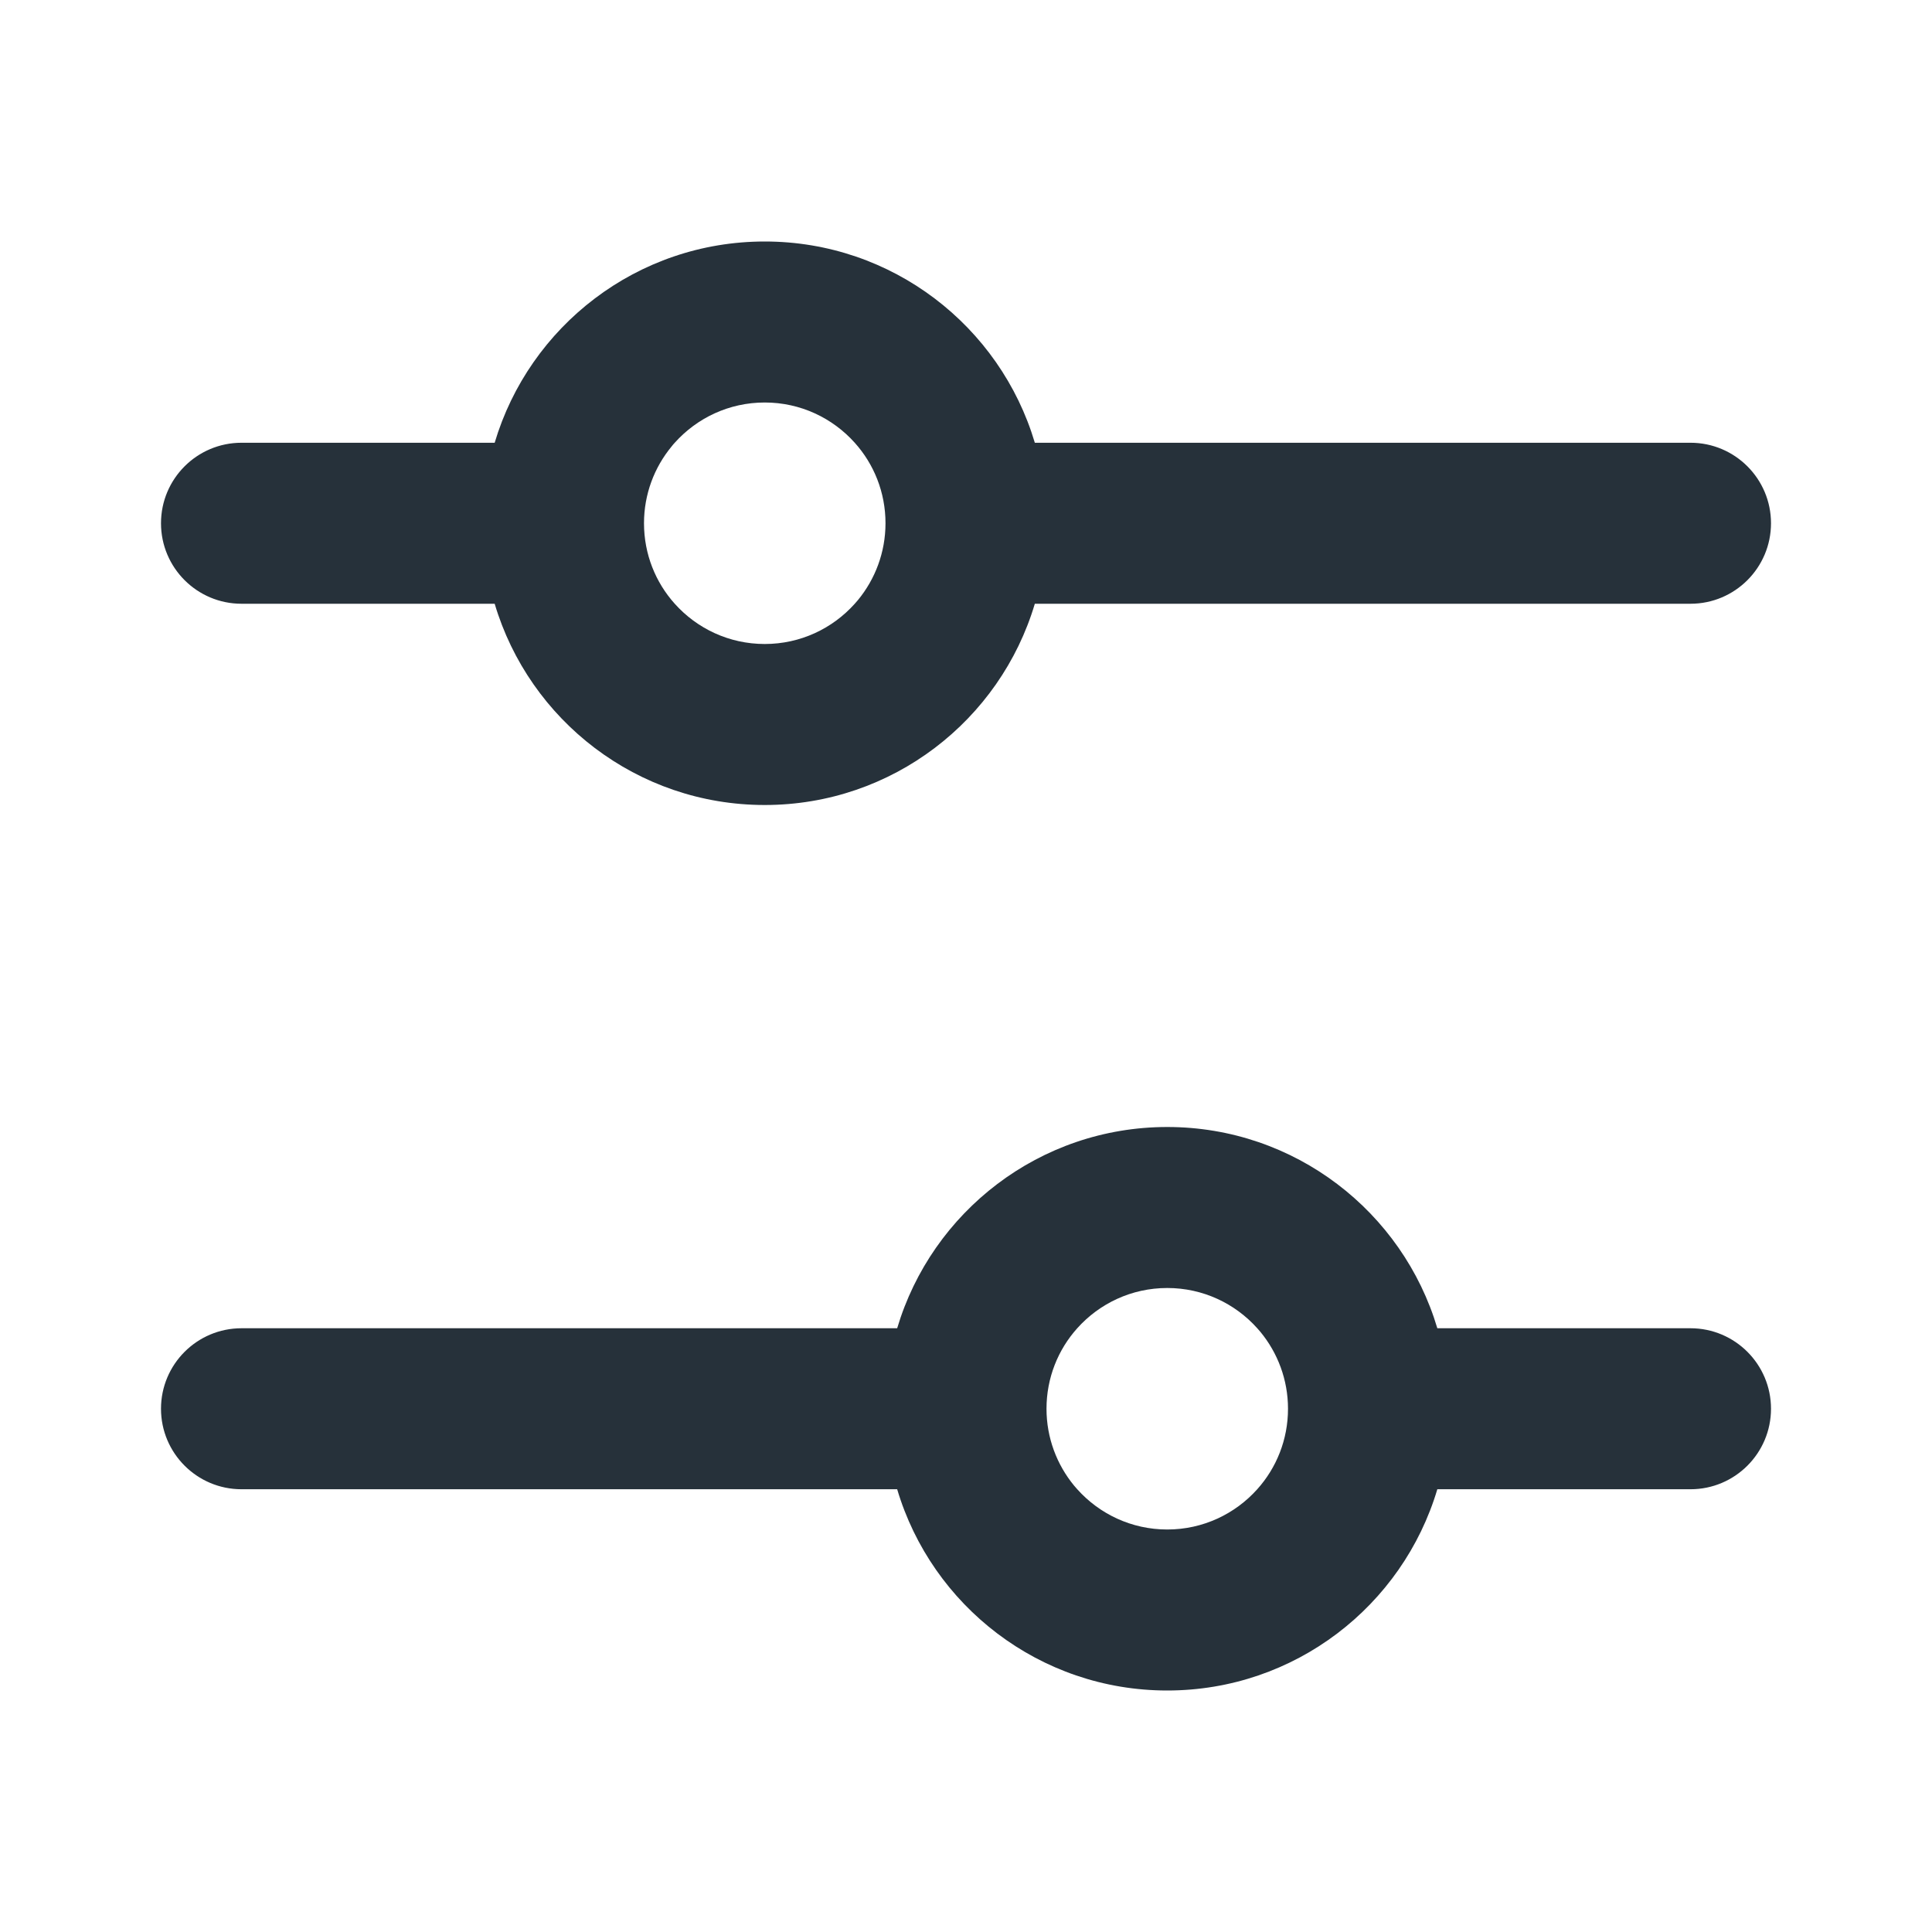 <svg width="24" height="24" viewBox="0 0 24 24" fill="none" xmlns="http://www.w3.org/2000/svg">
<path d="M14.5 21C16.085 21 17.425 19.946 17.855 18.5L21 18.5C21.552 18.5 22 18.052 22 17.5C22 16.948 21.552 16.5 21 16.5L17.855 16.5C17.425 15.054 16.085 14 14.5 14C12.915 14 11.575 15.054 11.145 16.5L3 16.5C2.448 16.5 2 16.948 2 17.5C2 18.052 2.448 18.5 3 18.5L11.145 18.5C11.575 19.946 12.915 21 14.5 21ZM14.5 19C14.056 19 13.657 18.807 13.382 18.5C13.368 18.485 13.355 18.47 13.342 18.454C13.129 18.195 13 17.862 13 17.5C13 17.116 13.144 16.765 13.382 16.5C13.657 16.193 14.056 16 14.5 16C14.944 16 15.343 16.193 15.618 16.5C15.632 16.515 15.645 16.53 15.658 16.546C15.871 16.805 16 17.138 16 17.5C16 17.884 15.856 18.235 15.618 18.5C15.343 18.807 14.944 19 14.5 19Z" fill="#26313A"/>
<path d="M9.5 10C7.914 10 6.575 8.946 6.145 7.5L3 7.5C2.448 7.5 2 7.052 2 6.5C2 5.948 2.448 5.5 3 5.5L6.145 5.5C6.575 4.054 7.914 3 9.5 3C11.085 3 12.425 4.054 12.855 5.5L21 5.5C21.552 5.5 22 5.948 22 6.5C22 7.052 21.552 7.5 21 7.5L12.855 7.5C12.425 8.946 11.085 10 9.5 10ZM9.5 8C9.944 8 10.343 7.807 10.618 7.5C10.632 7.485 10.645 7.47 10.658 7.454C10.871 7.195 11 6.862 11 6.5C11 6.116 10.856 5.765 10.618 5.5C10.343 5.193 9.944 5 9.5 5C9.056 5 8.657 5.193 8.382 5.5C8.368 5.515 8.355 5.53 8.343 5.546C8.129 5.805 8 6.138 8 6.5C8 6.884 8.144 7.235 8.382 7.5C8.657 7.807 9.056 8 9.5 8Z" fill="#26313A"/>
</svg>
